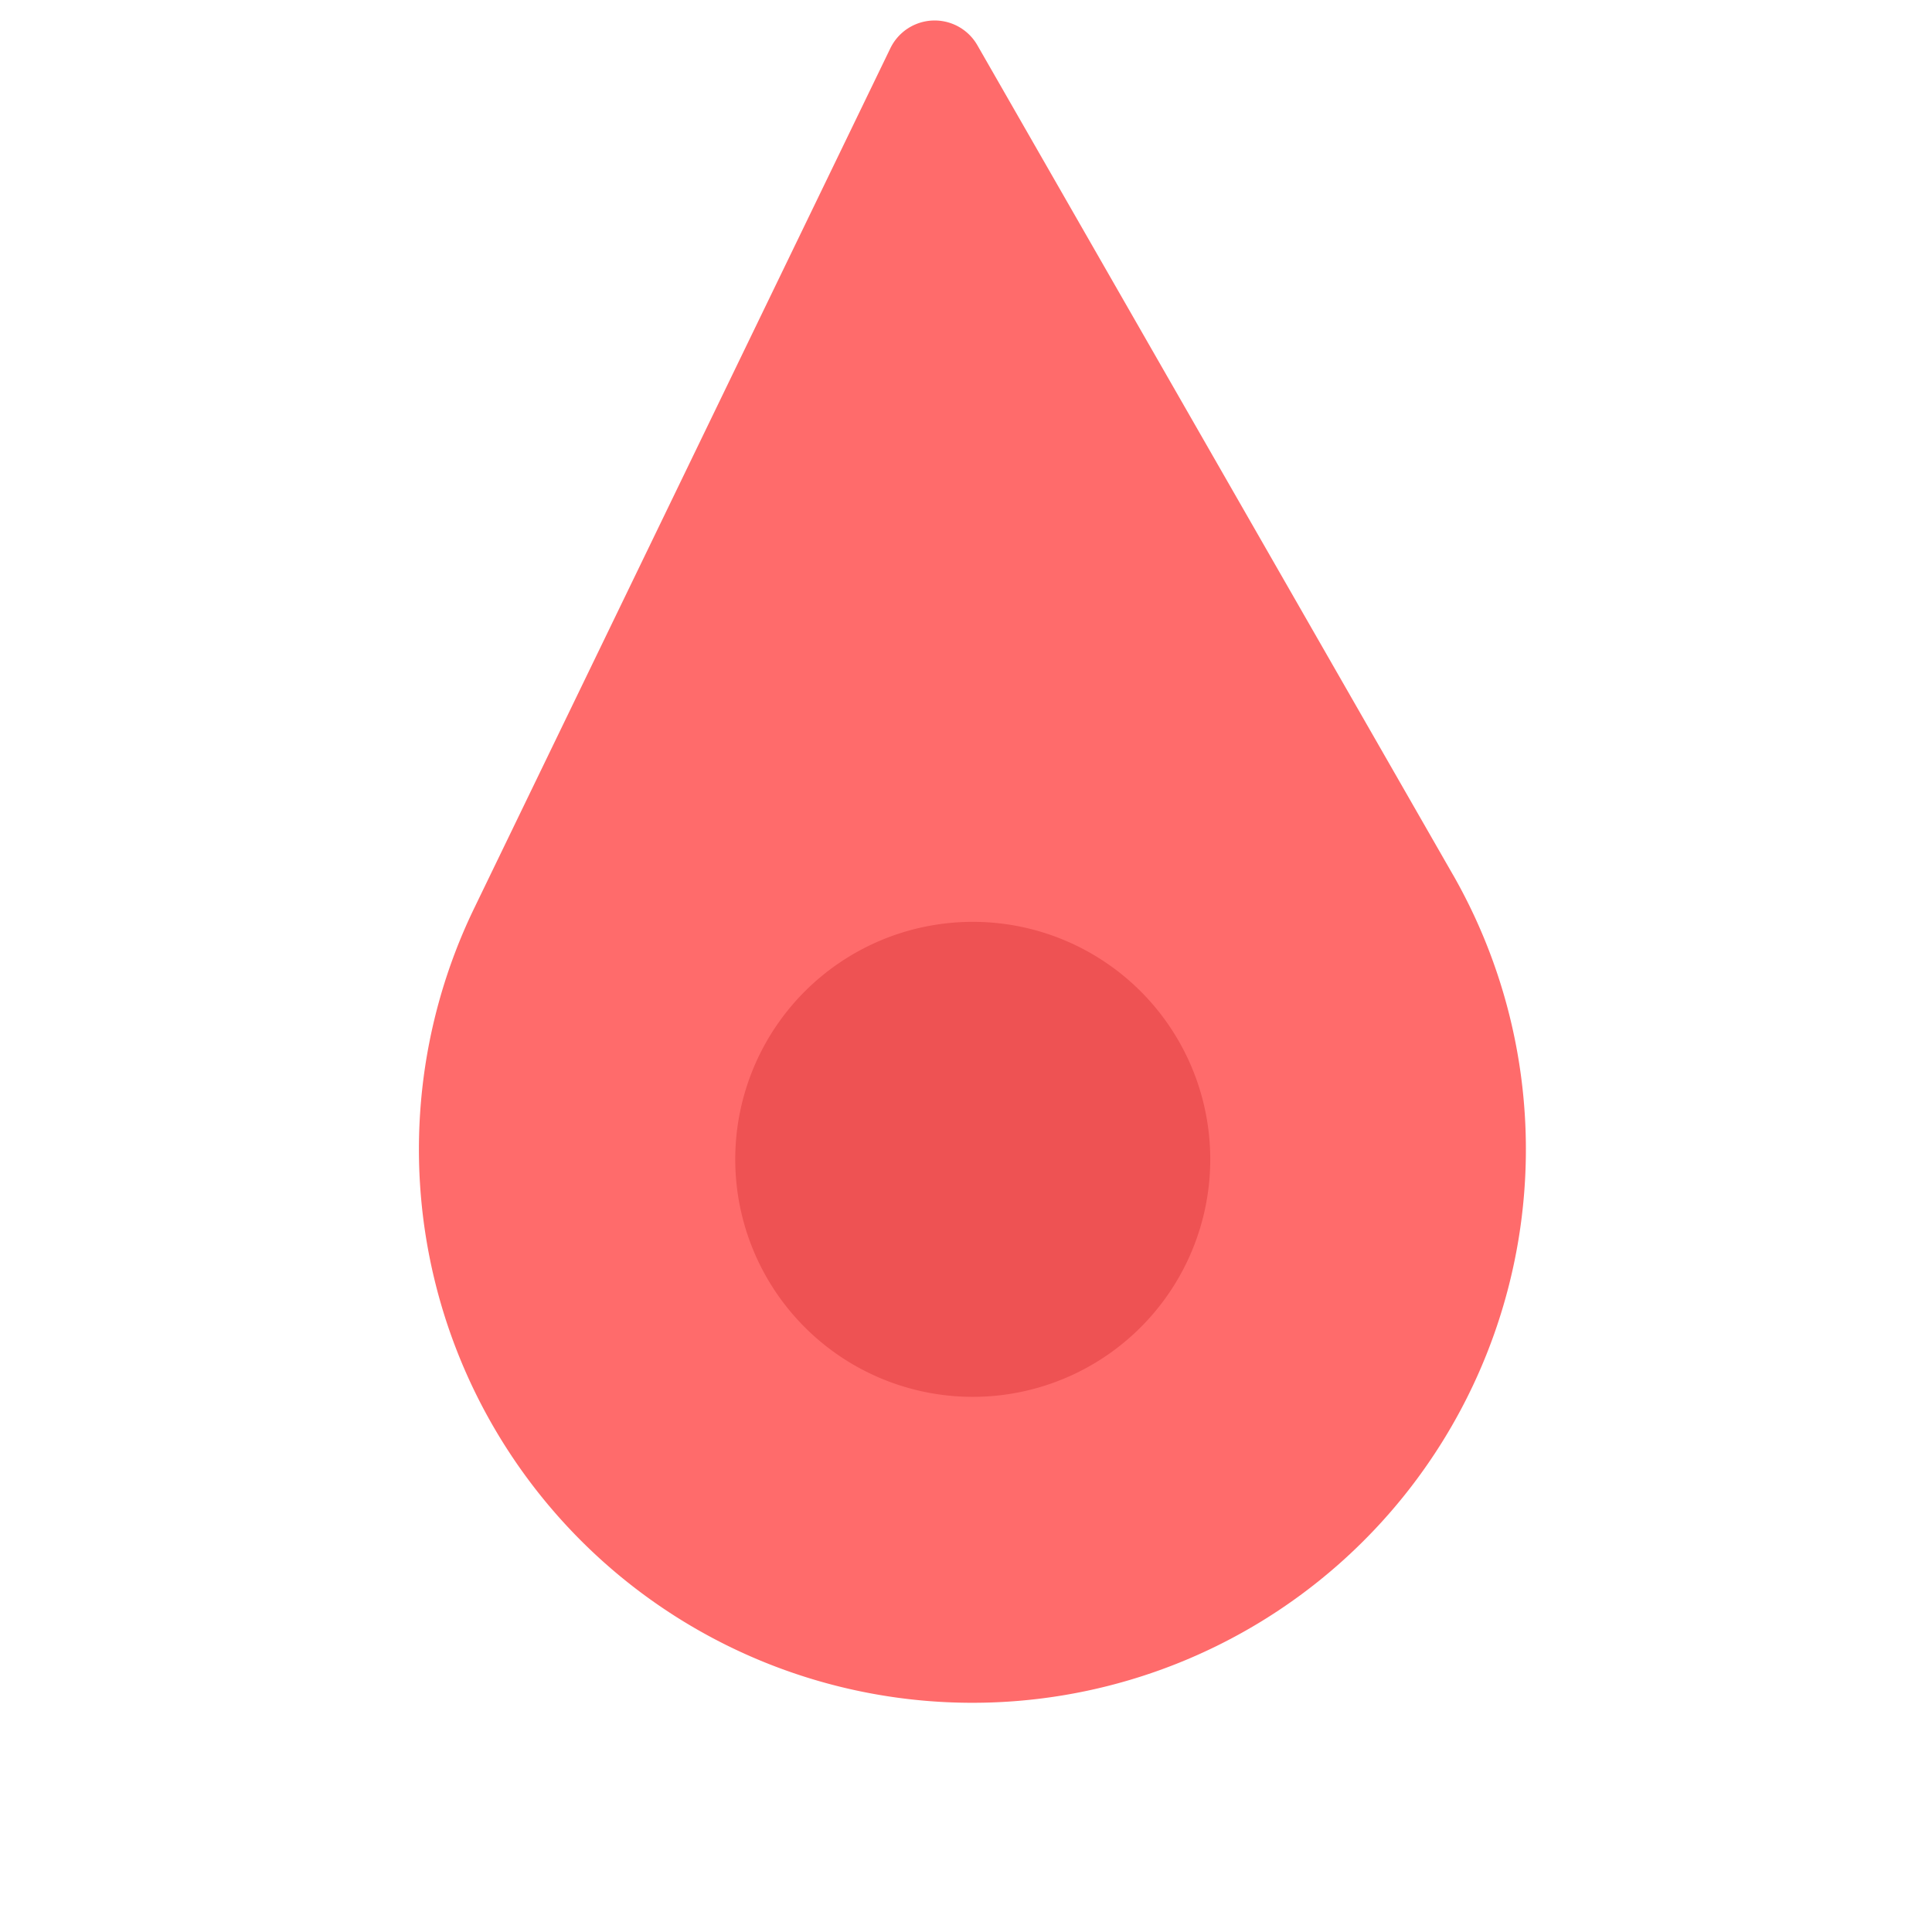 <svg xmlns="http://www.w3.org/2000/svg" width="23.314" height="23.314" viewBox="0 0 23.314 23.314">
  <g id="Group_496" data-name="Group 496" transform="translate(11.25 0) rotate(43)">
    <path id="Path_897" data-name="Path 897" d="M13.064,11.785,16.468.77a.594.594,0,0,0-.742-.743L4.71,3.432a6.679,6.679,0,1,0,8.354,8.354Zm0,0" transform="translate(0 16.496) rotate(-90)" fill="#ff6b6b"/>
    <path id="Path_899" data-name="Path 899" d="M4.892.84a2.866,2.866,0,1,0,0,4.053A2.865,2.865,0,0,0,4.892.84Zm0,0" transform="translate(7.032 12.764) rotate(-90)" fill="#ee5253"/>
  </g>
</svg>
